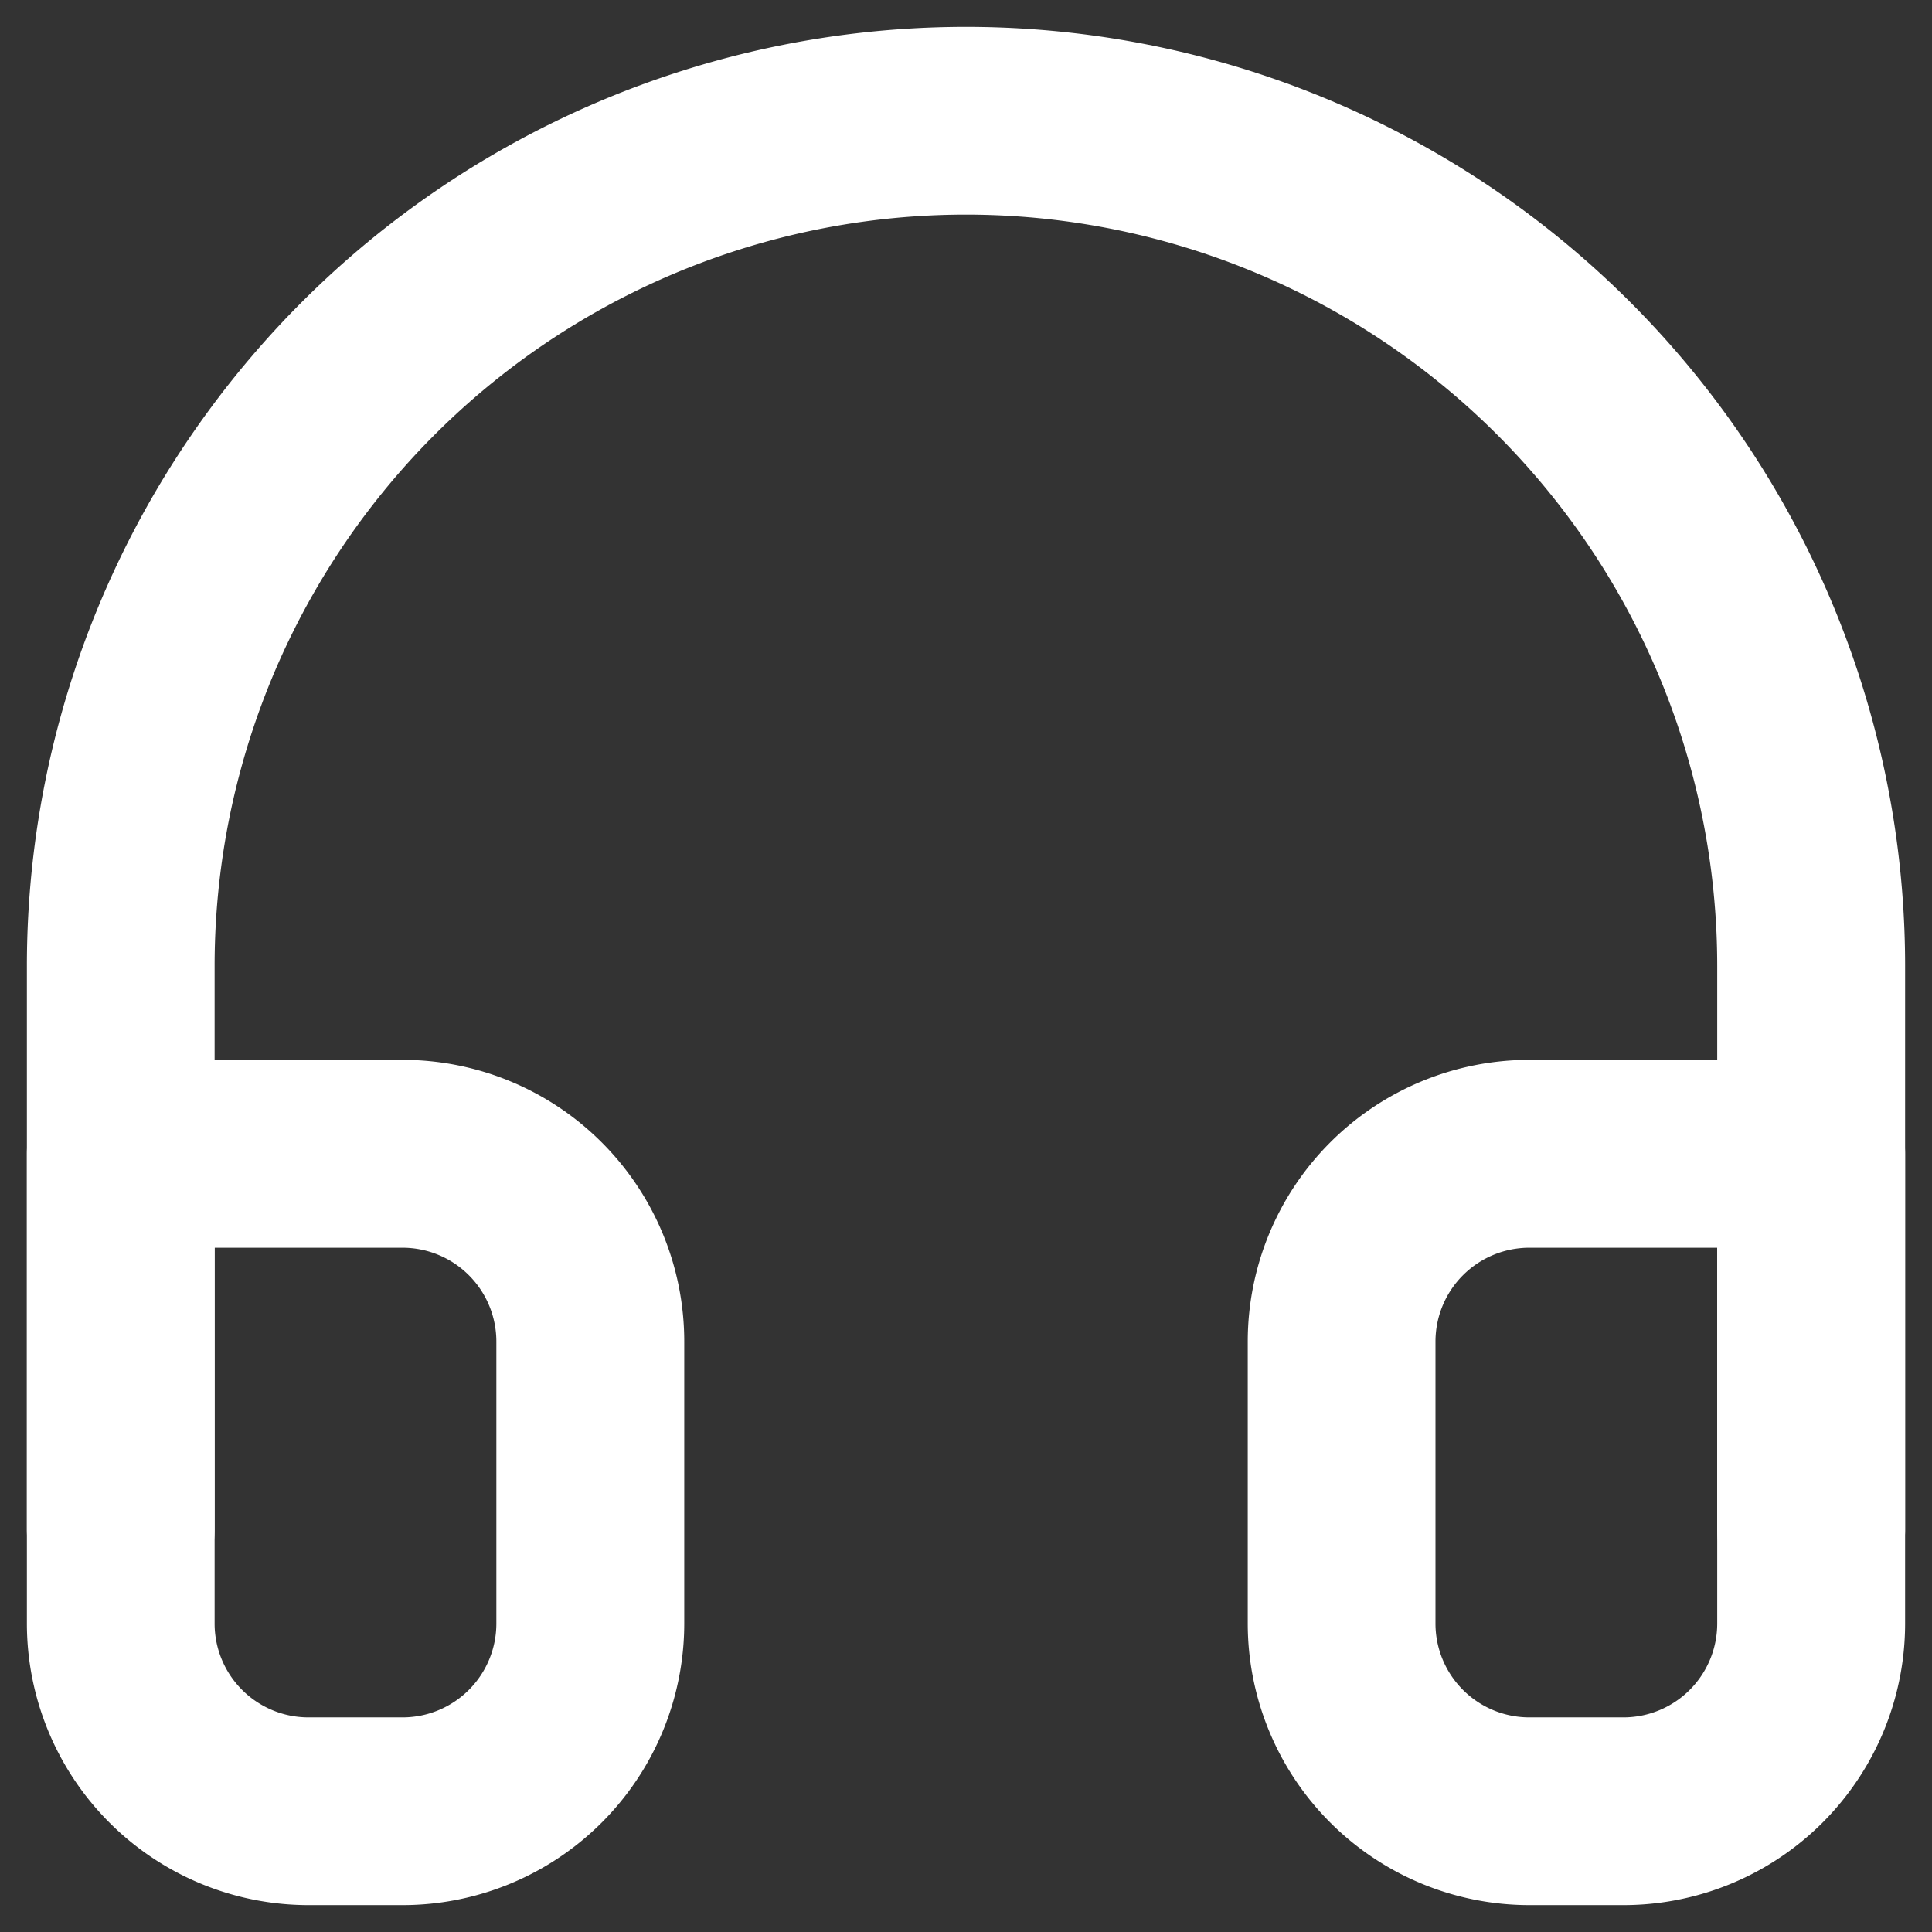 <svg width="12" height="12" fill="none" xmlns="http://www.w3.org/2000/svg"><rect width="100%" height="100%" fill="#333333" stroke="none"/><path fill-rule="evenodd" clip-rule="evenodd" d="M6 1.333A4.667 4.667 0 001.333 6v3.5a.583.583 0 01-1.166 0V6a5.833 5.833 0 1111.666 0v3.5a.583.583 0 01-1.167 0V6A4.667 4.667 0 006 1.333z" fill="#fff"/><path fill-rule="evenodd" clip-rule="evenodd" d="M.167 7.167c0-.322.26-.584.583-.584H2.5a1.75 1.75 0 011.75 1.75v1.75a1.75 1.75 0 01-1.75 1.75h-.583a1.75 1.75 0 01-1.75-1.75V7.167zm1.166.583v2.333a.583.583 0 00.584.584H2.5a.583.583 0 00.583-.584v-1.75A.583.583 0 002.5 7.75H1.333zm8.167 0a.583.583 0 00-.584.583v1.75a.583.583 0 00.584.584h.583a.583.583 0 00.583-.584V7.75H9.5zm-1.238-.654A1.75 1.75 0 019.5 6.583h1.75c.322 0 .583.261.583.584v2.916a1.75 1.75 0 01-1.75 1.75H9.5a1.75 1.75 0 01-1.75-1.75v-1.75c0-.464.184-.909.512-1.237z" fill="#fff"/></svg>